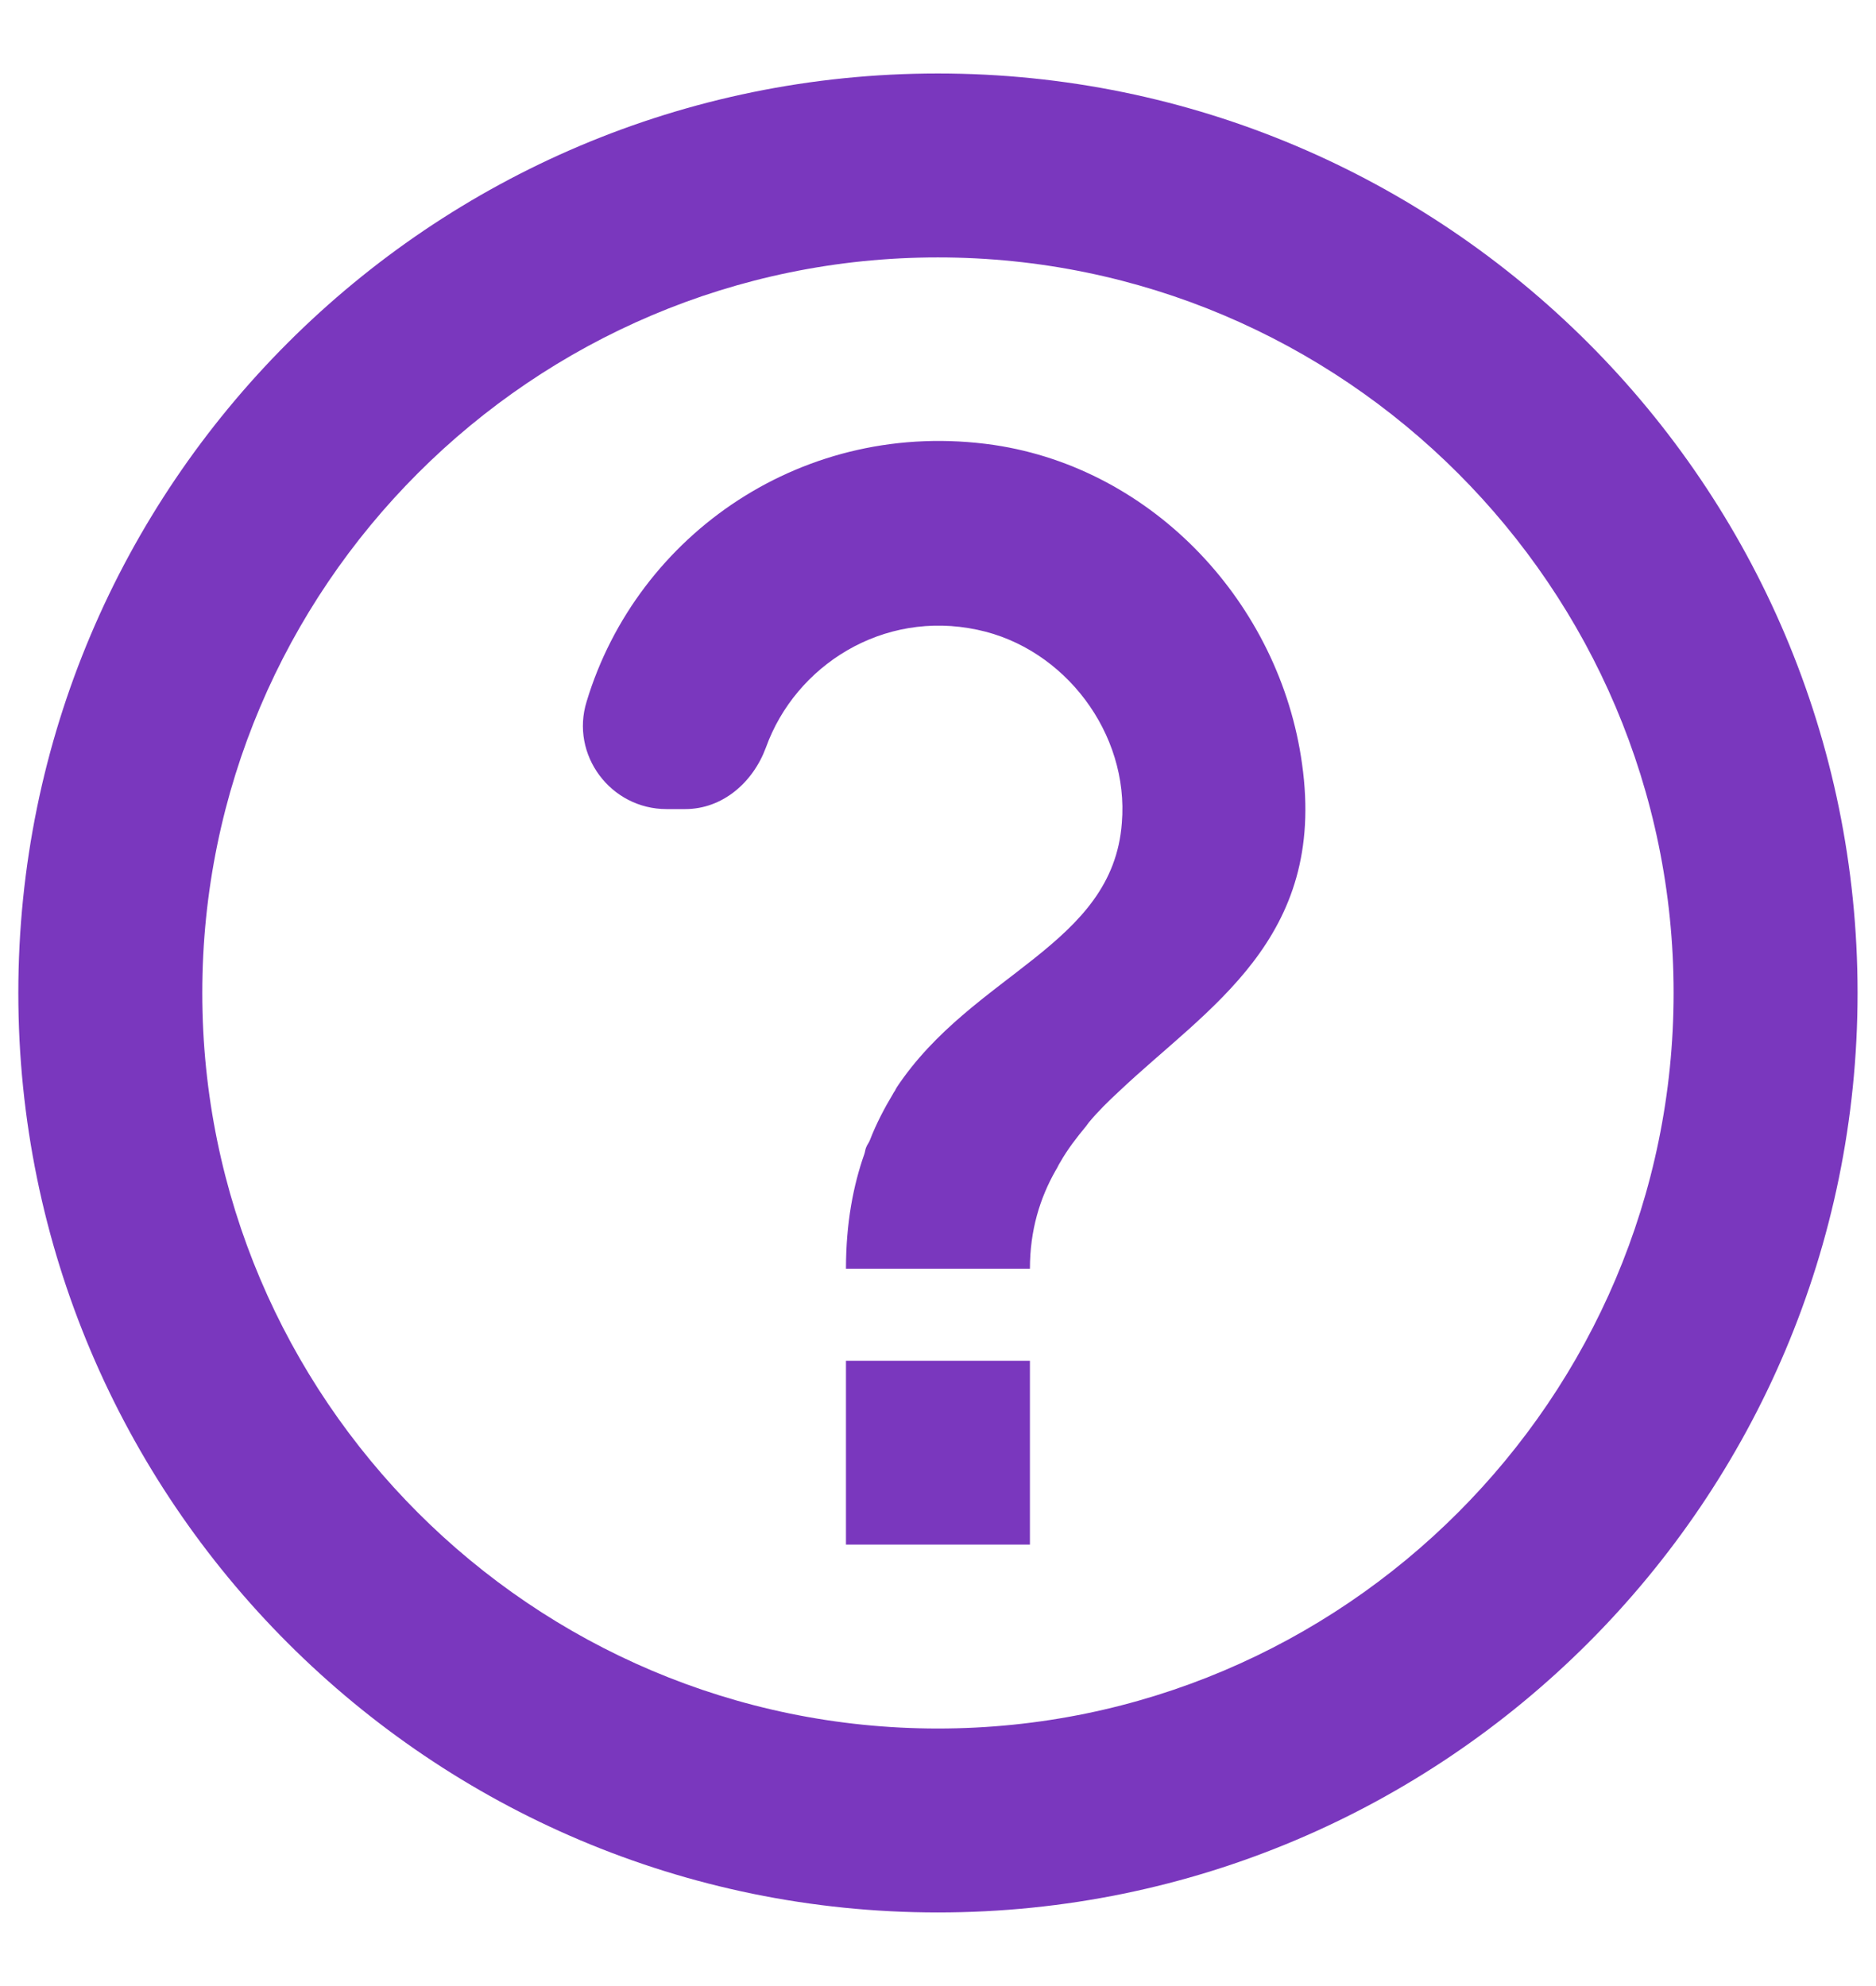 <svg width="17" height="18" viewBox="0 0 17 18" fill="none" xmlns="http://www.w3.org/2000/svg">
<path d="M8.499 0.666C3.899 0.666 0.166 4.399 0.166 8.999C0.166 13.599 3.899 17.333 8.499 17.333C13.099 17.333 16.833 13.599 16.833 8.999C16.833 4.399 13.099 0.666 8.499 0.666ZM8.499 15.666C4.824 15.666 1.833 12.674 1.833 8.999C1.833 5.324 4.824 2.333 8.499 2.333C12.174 2.333 15.166 5.324 15.166 8.999C15.166 12.674 12.174 15.666 8.499 15.666ZM7.666 12.333H9.333V13.999H7.666V12.333ZM9.008 4.033C7.291 3.783 5.774 4.841 5.316 6.358C5.166 6.841 5.533 7.333 6.041 7.333H6.208C6.549 7.333 6.824 7.091 6.941 6.774C7.208 6.033 7.999 5.524 8.858 5.708C9.649 5.874 10.233 6.649 10.166 7.458C10.083 8.574 8.816 8.816 8.124 9.858C8.124 9.866 8.116 9.866 8.116 9.874C8.108 9.891 8.099 9.899 8.091 9.916C8.016 10.041 7.941 10.183 7.883 10.333C7.874 10.358 7.858 10.374 7.849 10.399C7.841 10.416 7.841 10.433 7.833 10.458C7.733 10.741 7.666 11.083 7.666 11.499H9.333C9.333 11.149 9.424 10.858 9.566 10.608C9.583 10.583 9.591 10.558 9.608 10.533C9.674 10.416 9.758 10.308 9.841 10.208C9.849 10.199 9.858 10.183 9.866 10.174C9.949 10.074 10.041 9.983 10.141 9.891C10.941 9.133 12.024 8.516 11.799 6.924C11.599 5.474 10.458 4.249 9.008 4.033Z" fill="#7A37BE"/>
</svg>
